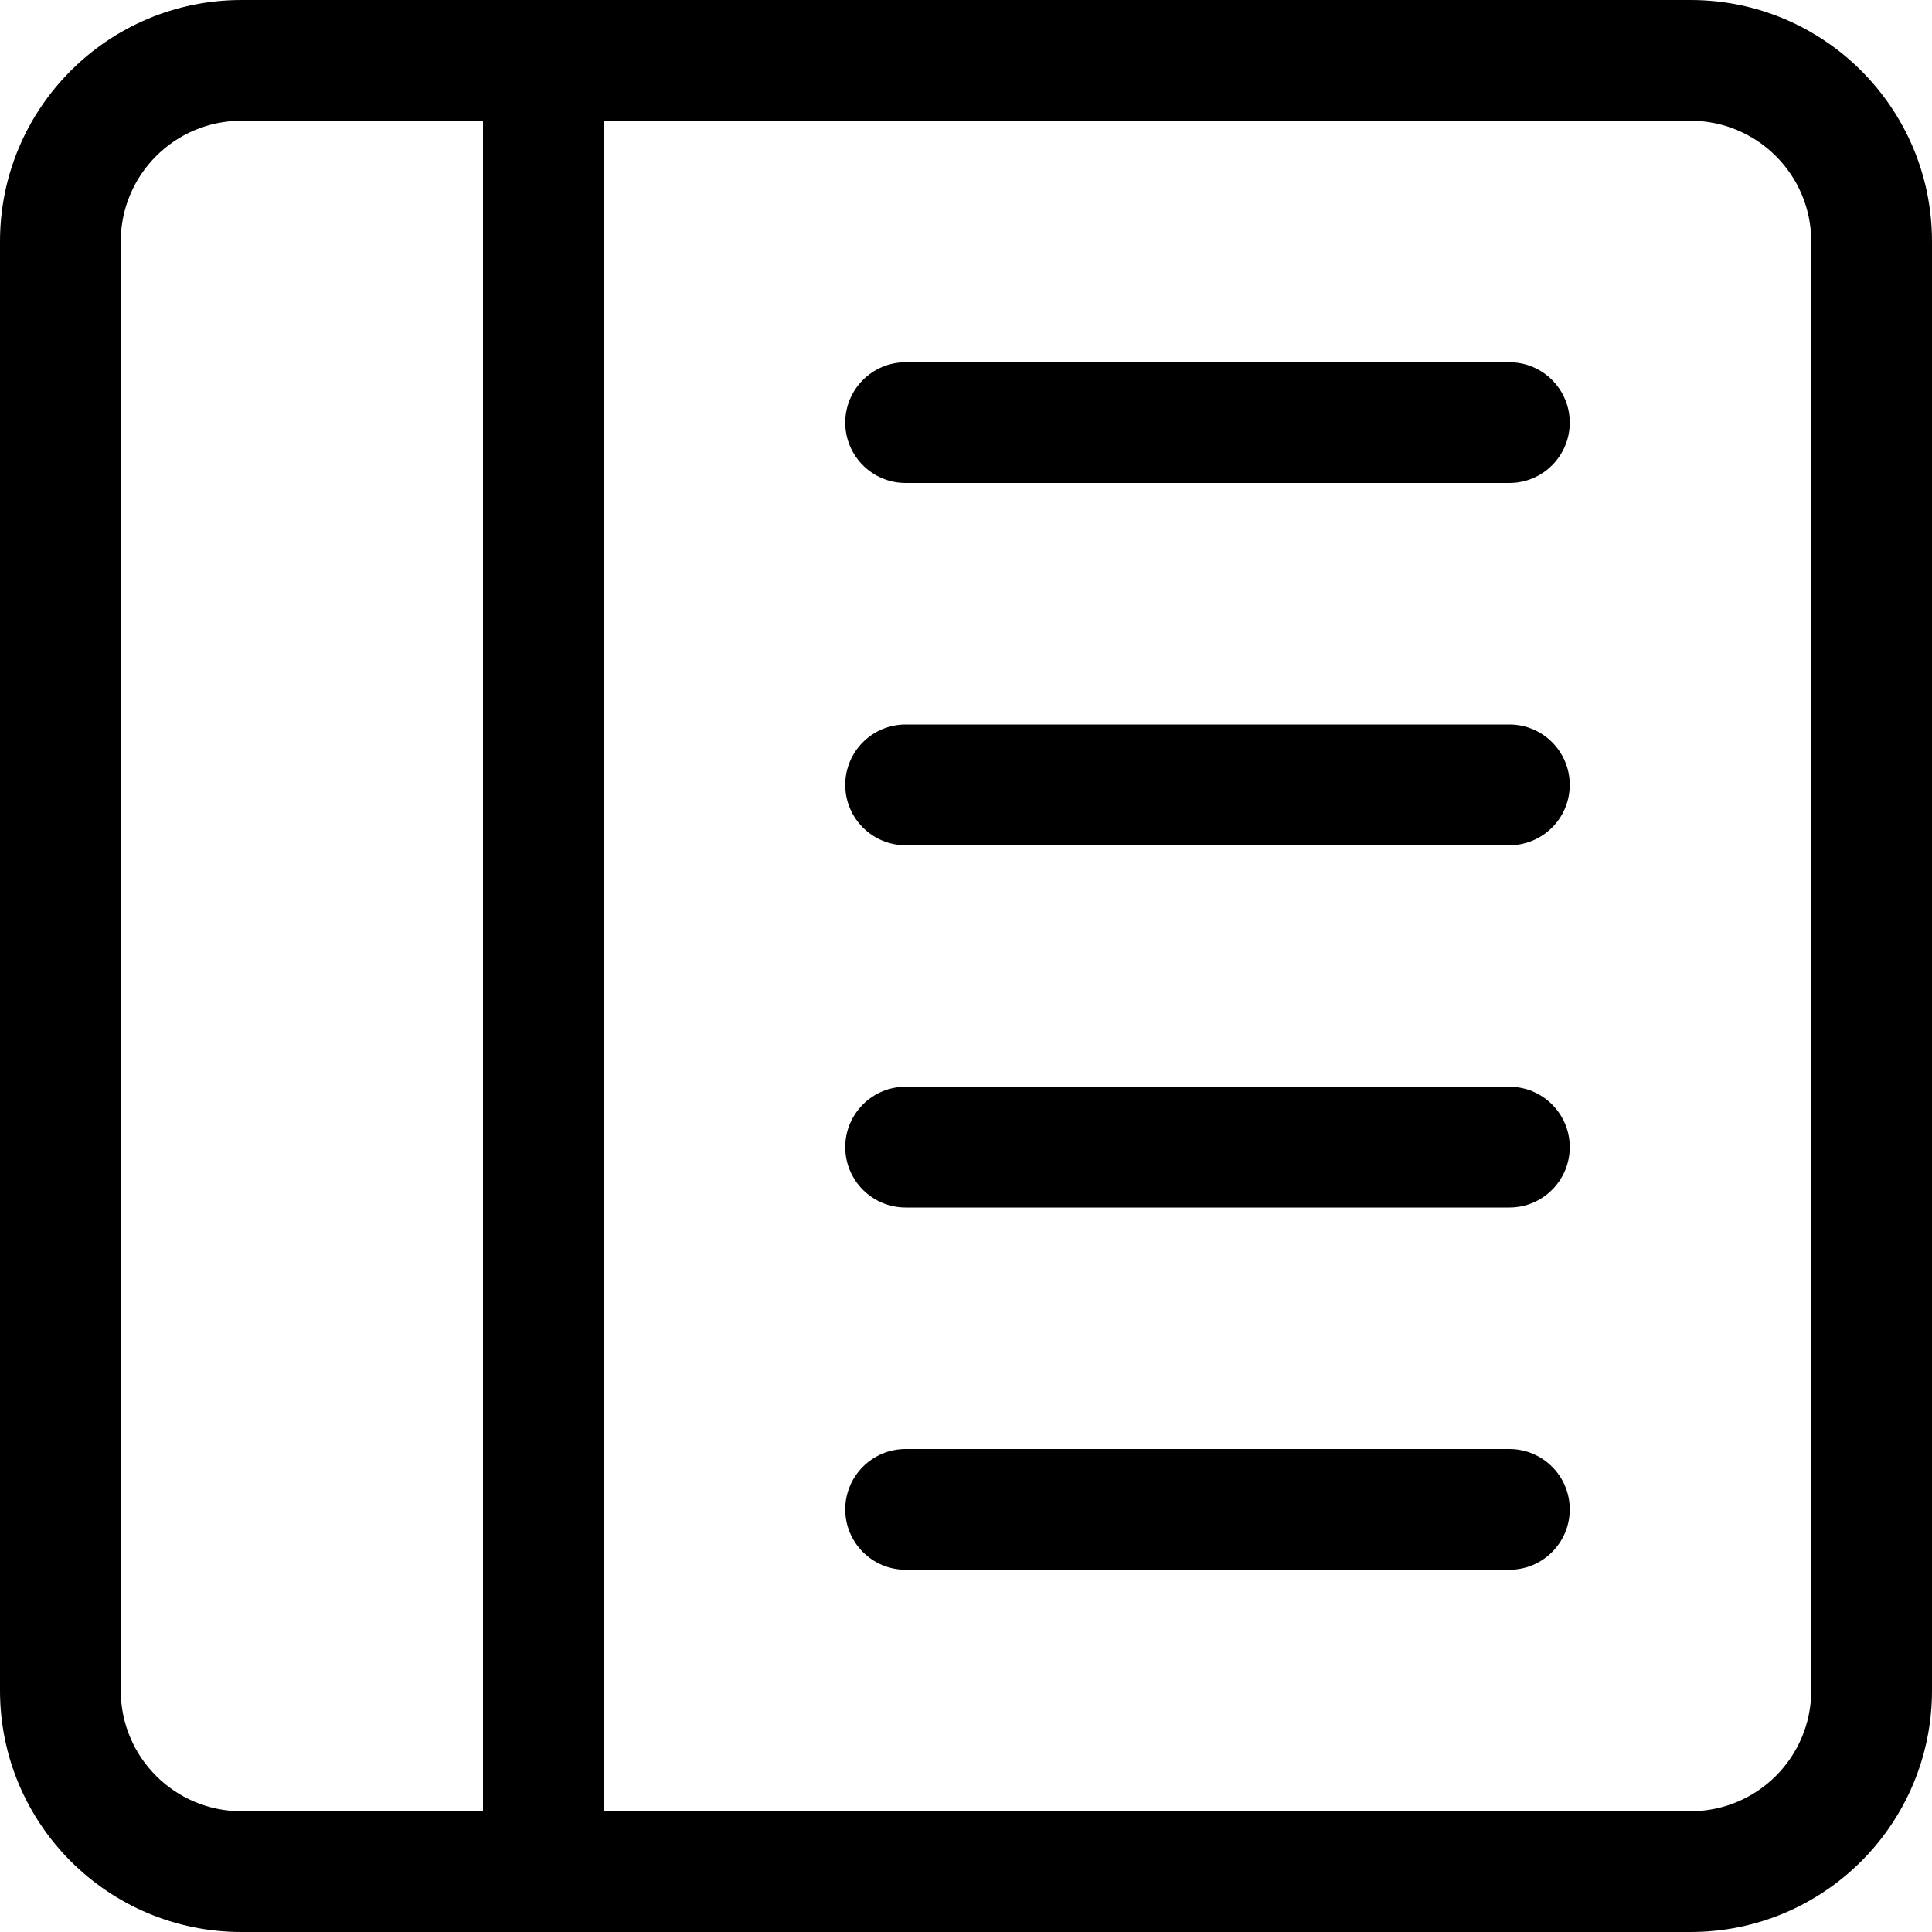 <!-- Generated by IcoMoon.io -->
<svg version="1.1" xmlns="http://www.w3.org/2000/svg" width="32" height="32" viewBox="0 0 32 32">
<title>layout-text-sidebar-reverse</title>
<path d="M4 2v0c-1.105 0-2 0.895-2 2v24c0 1.105 0.895 2 2 2h24c1.105 0 2-0.895 2-2v-24c0-1.105-0.895-2-2-2h-24zM28 0c2.209 0 4 1.791 4 4v0 24c0 2.209-1.791 4-4 4v0h-24c-2.209 0-4-1.791-4-4v0-24c0-2.209 1.791-4 4-4v0h24z"></path>
<path d="M10 30v-28h-2v28h2zM26 7c0-0.552-0.448-1-1-1v0h-10c-0.552 0-1 0.448-1 1s0.448 1 1 1v0h10c0.552 0 1-0.448 1-1v0zM26 13c0-0.552-0.448-1-1-1v0h-10c-0.552 0-1 0.448-1 1s0.448 1 1 1v0h10c0.552 0 1-0.448 1-1v0zM26 19c0-0.552-0.448-1-1-1v0h-10c-0.552 0-1 0.448-1 1s0.448 1 1 1v0h10c0.552 0 1-0.448 1-1v0zM26 25c0-0.552-0.448-1-1-1v0h-10c-0.552 0-1 0.448-1 1s0.448 1 1 1v0h10c0.552 0 1-0.448 1-1v0z"></path>
</svg>
